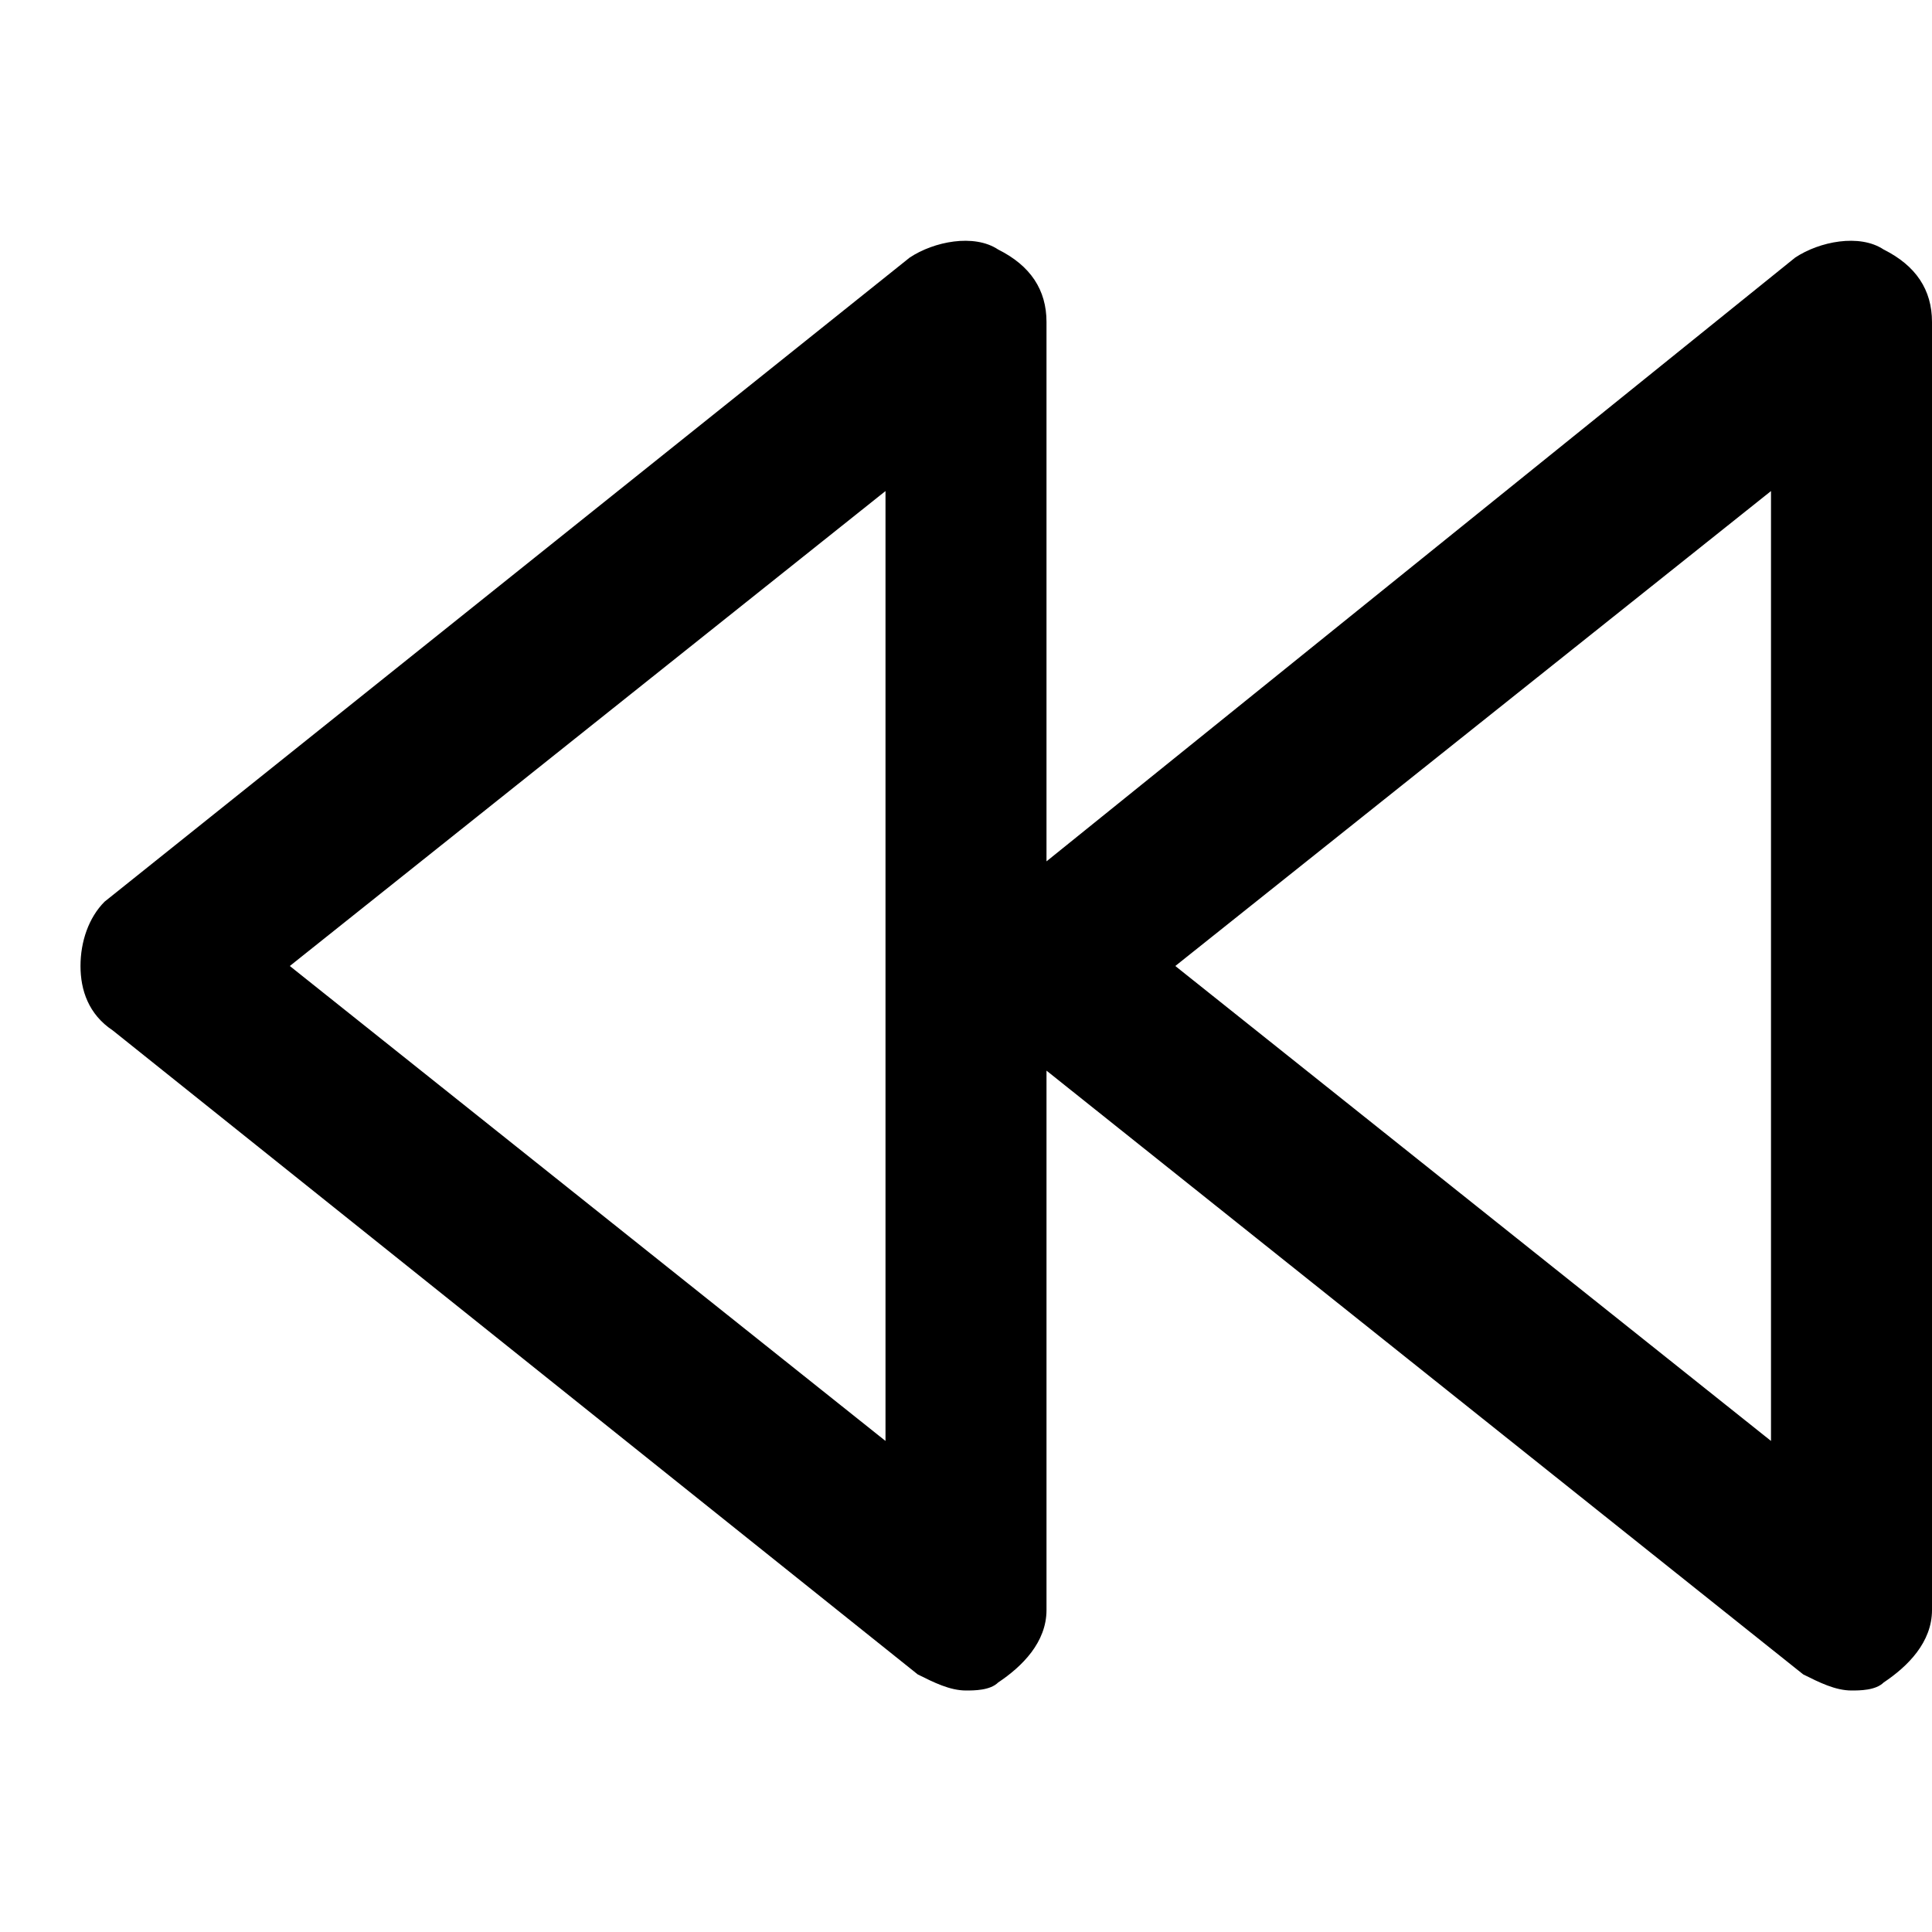 <?xml version="1.0" encoding="utf-8"?>
<!-- Generator: Adobe Illustrator 19.1.0, SVG Export Plug-In . SVG Version: 6.00 Build 0)  -->
<!DOCTYPE svg PUBLIC "-//W3C//DTD SVG 1.1//EN" "http://www.w3.org/Graphics/SVG/1.1/DTD/svg11.dtd">
<svg version="1.1" id="Layer_1" xmlns="http://www.w3.org/2000/svg" xmlns:xlink="http://www.w3.org/1999/xlink" x="0px" y="0px"
	 width="24px" height="24px" viewBox="0 0 24 24" enable-background="new 0 0 24 24" xml:space="preserve">
<path d="M23.4,3.1c-0.3-0.2-0.8-0.1-1.1,0.1L13,10.7V4c0-0.4-0.2-0.7-0.6-0.9c-0.3-0.2-0.8-0.1-1.1,0.1l-10,8C1.1,11.4,1,11.7,1,12
	s0.1,0.6,0.4,0.8l10,8c0.2,0.1,0.4,0.2,0.6,0.2c0.1,0,0.3,0,0.4-0.1c0.3-0.2,0.6-0.5,0.6-0.9v-6.7l9.4,7.5c0.2,0.1,0.4,0.2,0.6,0.2
	c0.1,0,0.3,0,0.4-0.1c0.3-0.2,0.6-0.5,0.6-0.9V4C24,3.6,23.8,3.3,23.4,3.1z M11,17.9L3.6,12L11,6.1V17.9z M22,17.9L14.6,12L22,6.1
	V17.9z"/>
</svg>

